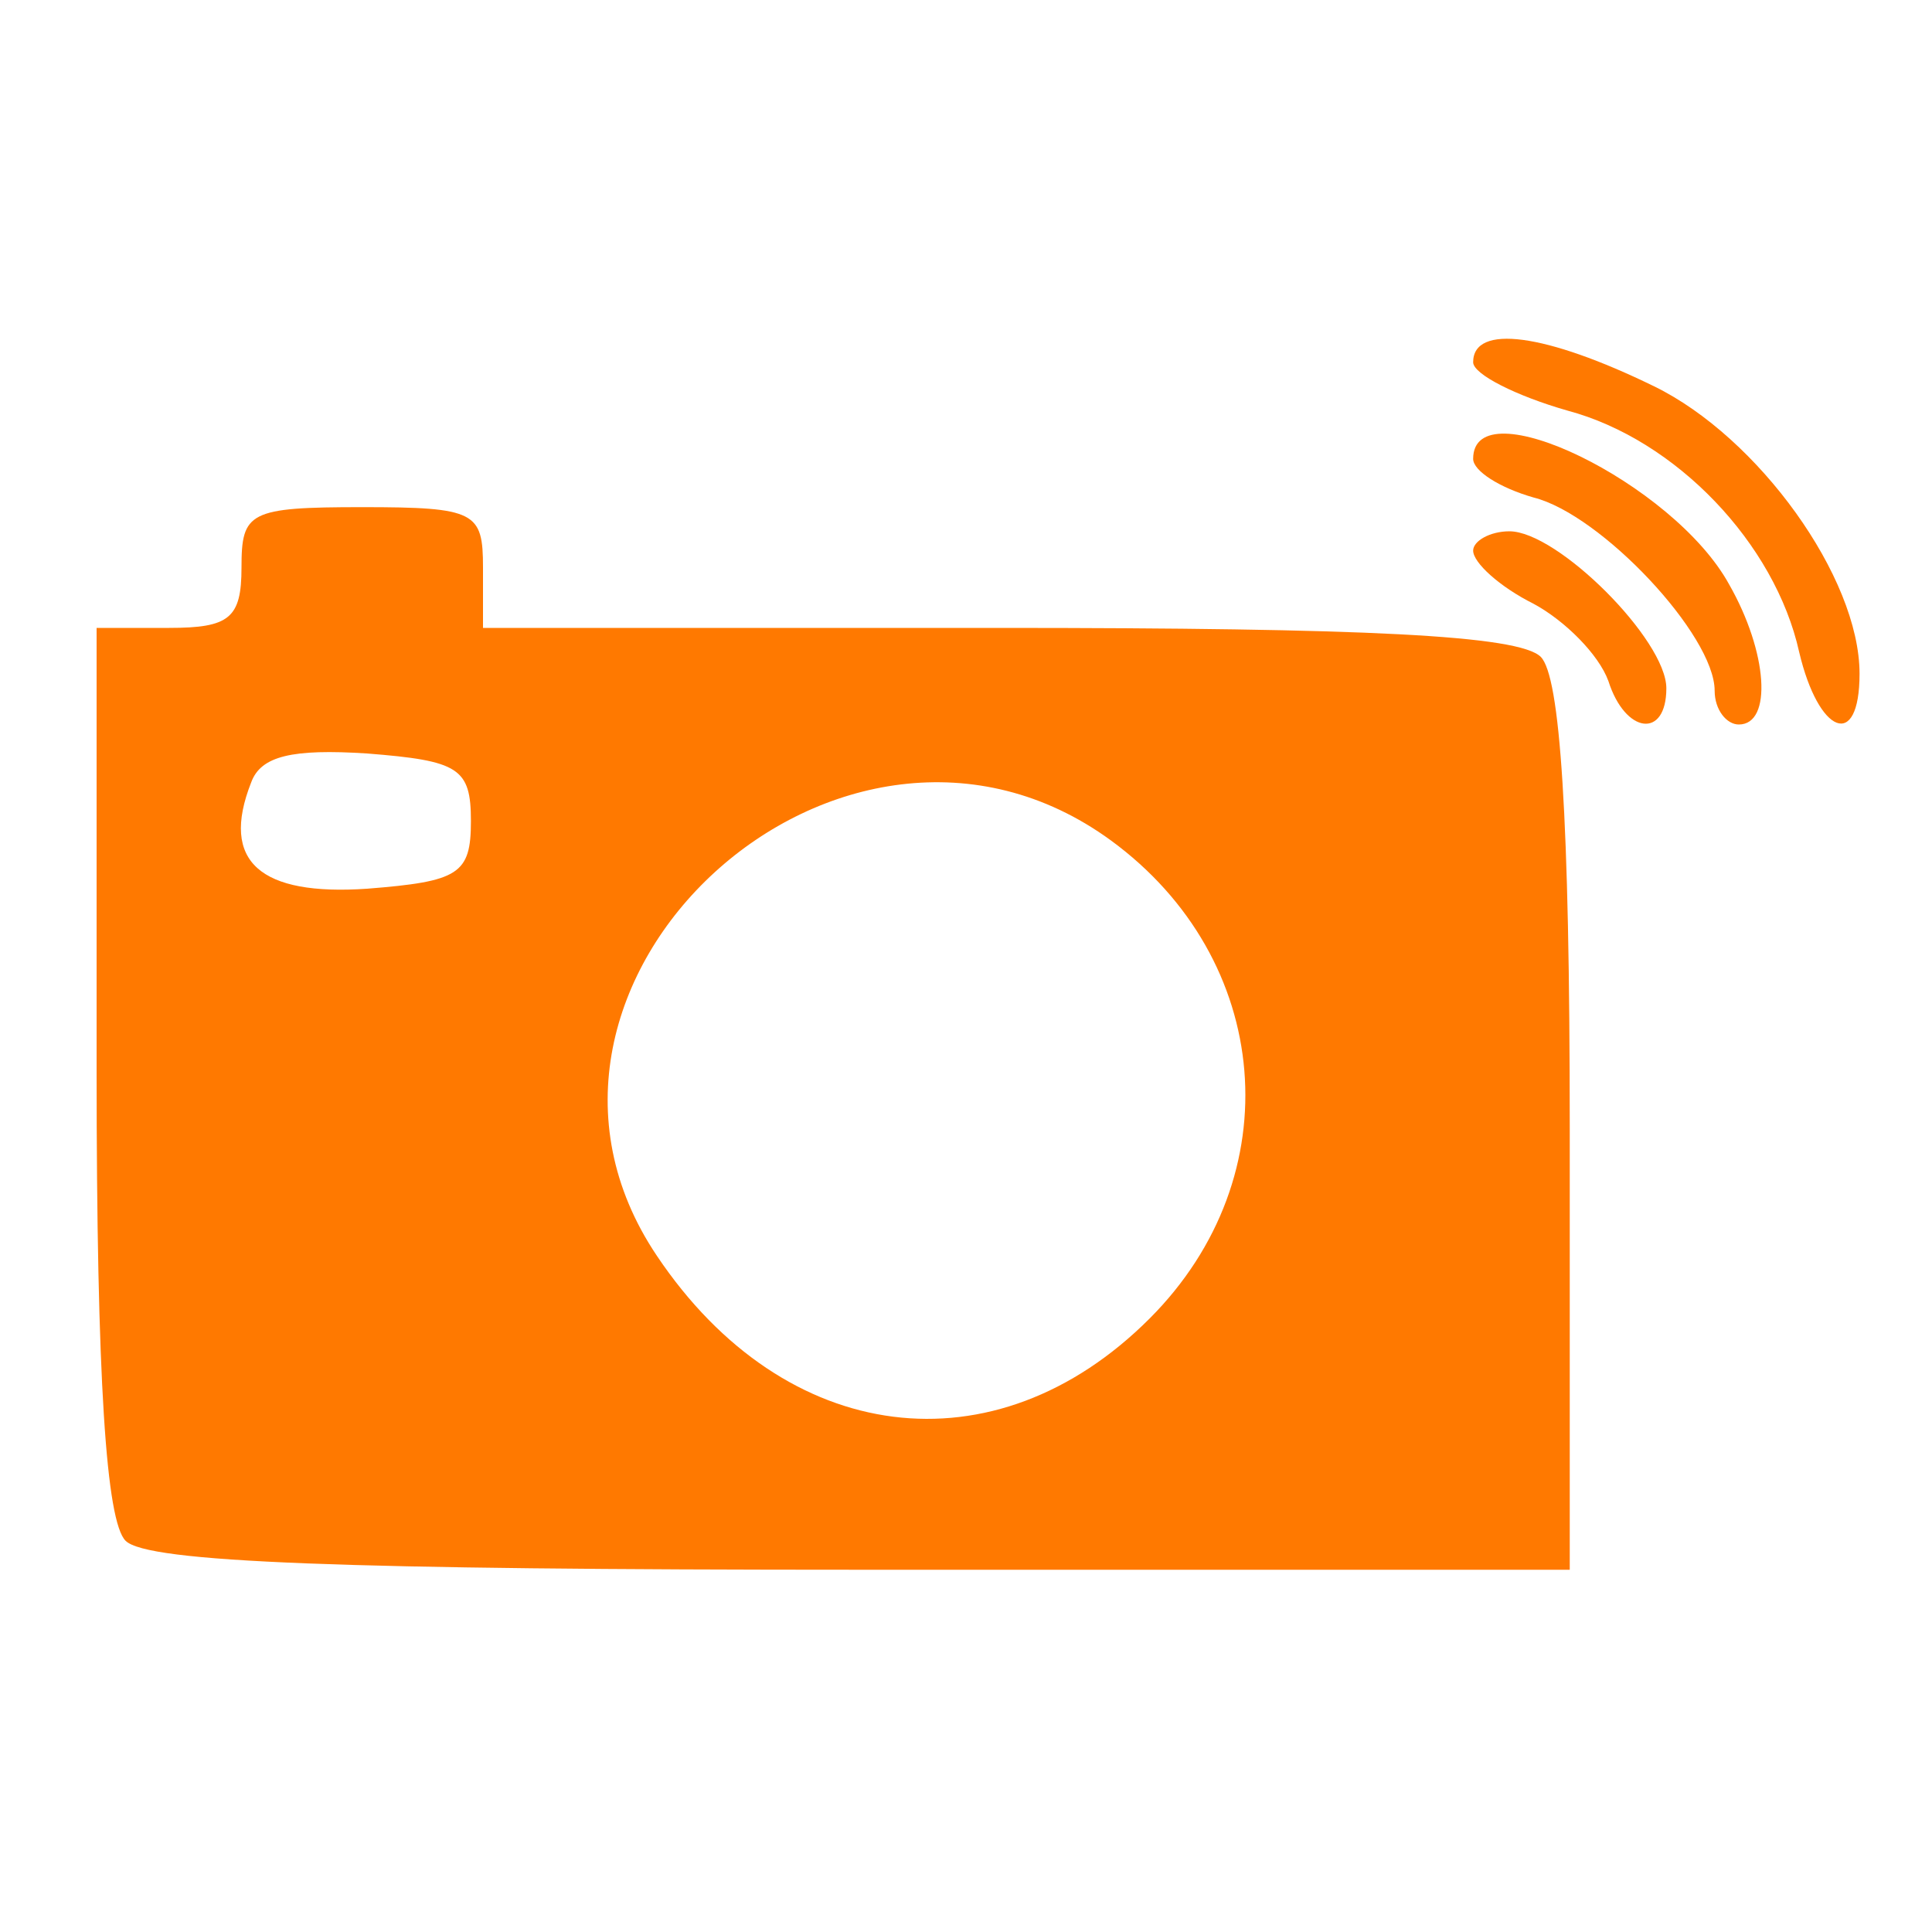 <!-- Generated by IcoMoon.io -->
<svg version="1.1" xmlns="http://www.w3.org/2000/svg" width="32" height="32" viewBox="0 0 32 32">
<title>4G_Cam_Camera_80</title>
<path fill="#ff7900" d="M24.4 6c0 0.2 0.72 0.56 1.56 0.8 1.8 0.48 3.44 2.2 3.84 4 0.32 1.36 1 1.64 1 0.36 0-1.6-1.68-3.92-3.4-4.76-1.8-0.88-3-1.040-3-0.4z"></path>
<path fill="#ff7900" d="M24.4 7.6c0 0.2 0.44 0.48 1 0.64 1.12 0.28 3 2.28 3 3.2 0 0.32 0.2 0.56 0.4 0.56 0.56 0 0.48-1.2-0.16-2.32-0.92-1.68-4.24-3.28-4.24-2.080z"></path>
<path fill="#ff7900" d="M4 9.4c0 0.84-0.2 1-1.2 1h-1.2v7.32c0 5.16 0.16 7.48 0.48 7.8 0.36 0.36 3.6 0.48 12.2 0.48h11.72v-7.32c0-5.16-0.16-7.48-0.48-7.8-0.36-0.36-2.92-0.48-9-0.48h-8.52v-1c0-0.92-0.12-1-2-1s-2 0.080-2 1zM7.8 13.6c0 0.88-0.2 1-1.72 1.12-1.76 0.12-2.44-0.44-1.92-1.76 0.16-0.44 0.68-0.56 1.92-0.48 1.52 0.12 1.72 0.24 1.72 1.12zM18.4 13.92c2.68 1.96 3 5.56 0.64 7.92-2.56 2.56-6.040 2.12-8.16-1.040-3.040-4.52 3.080-10.12 7.52-6.88z"></path>
<path fill="#ff7900" d="M24.4 9.12c0 0.2 0.44 0.6 1 0.88 0.52 0.28 1.080 0.84 1.24 1.28 0.28 0.88 0.96 0.96 0.96 0.12 0-0.8-1.8-2.6-2.6-2.6-0.32 0-0.6 0.16-0.6 0.32z"></path>
</svg>
